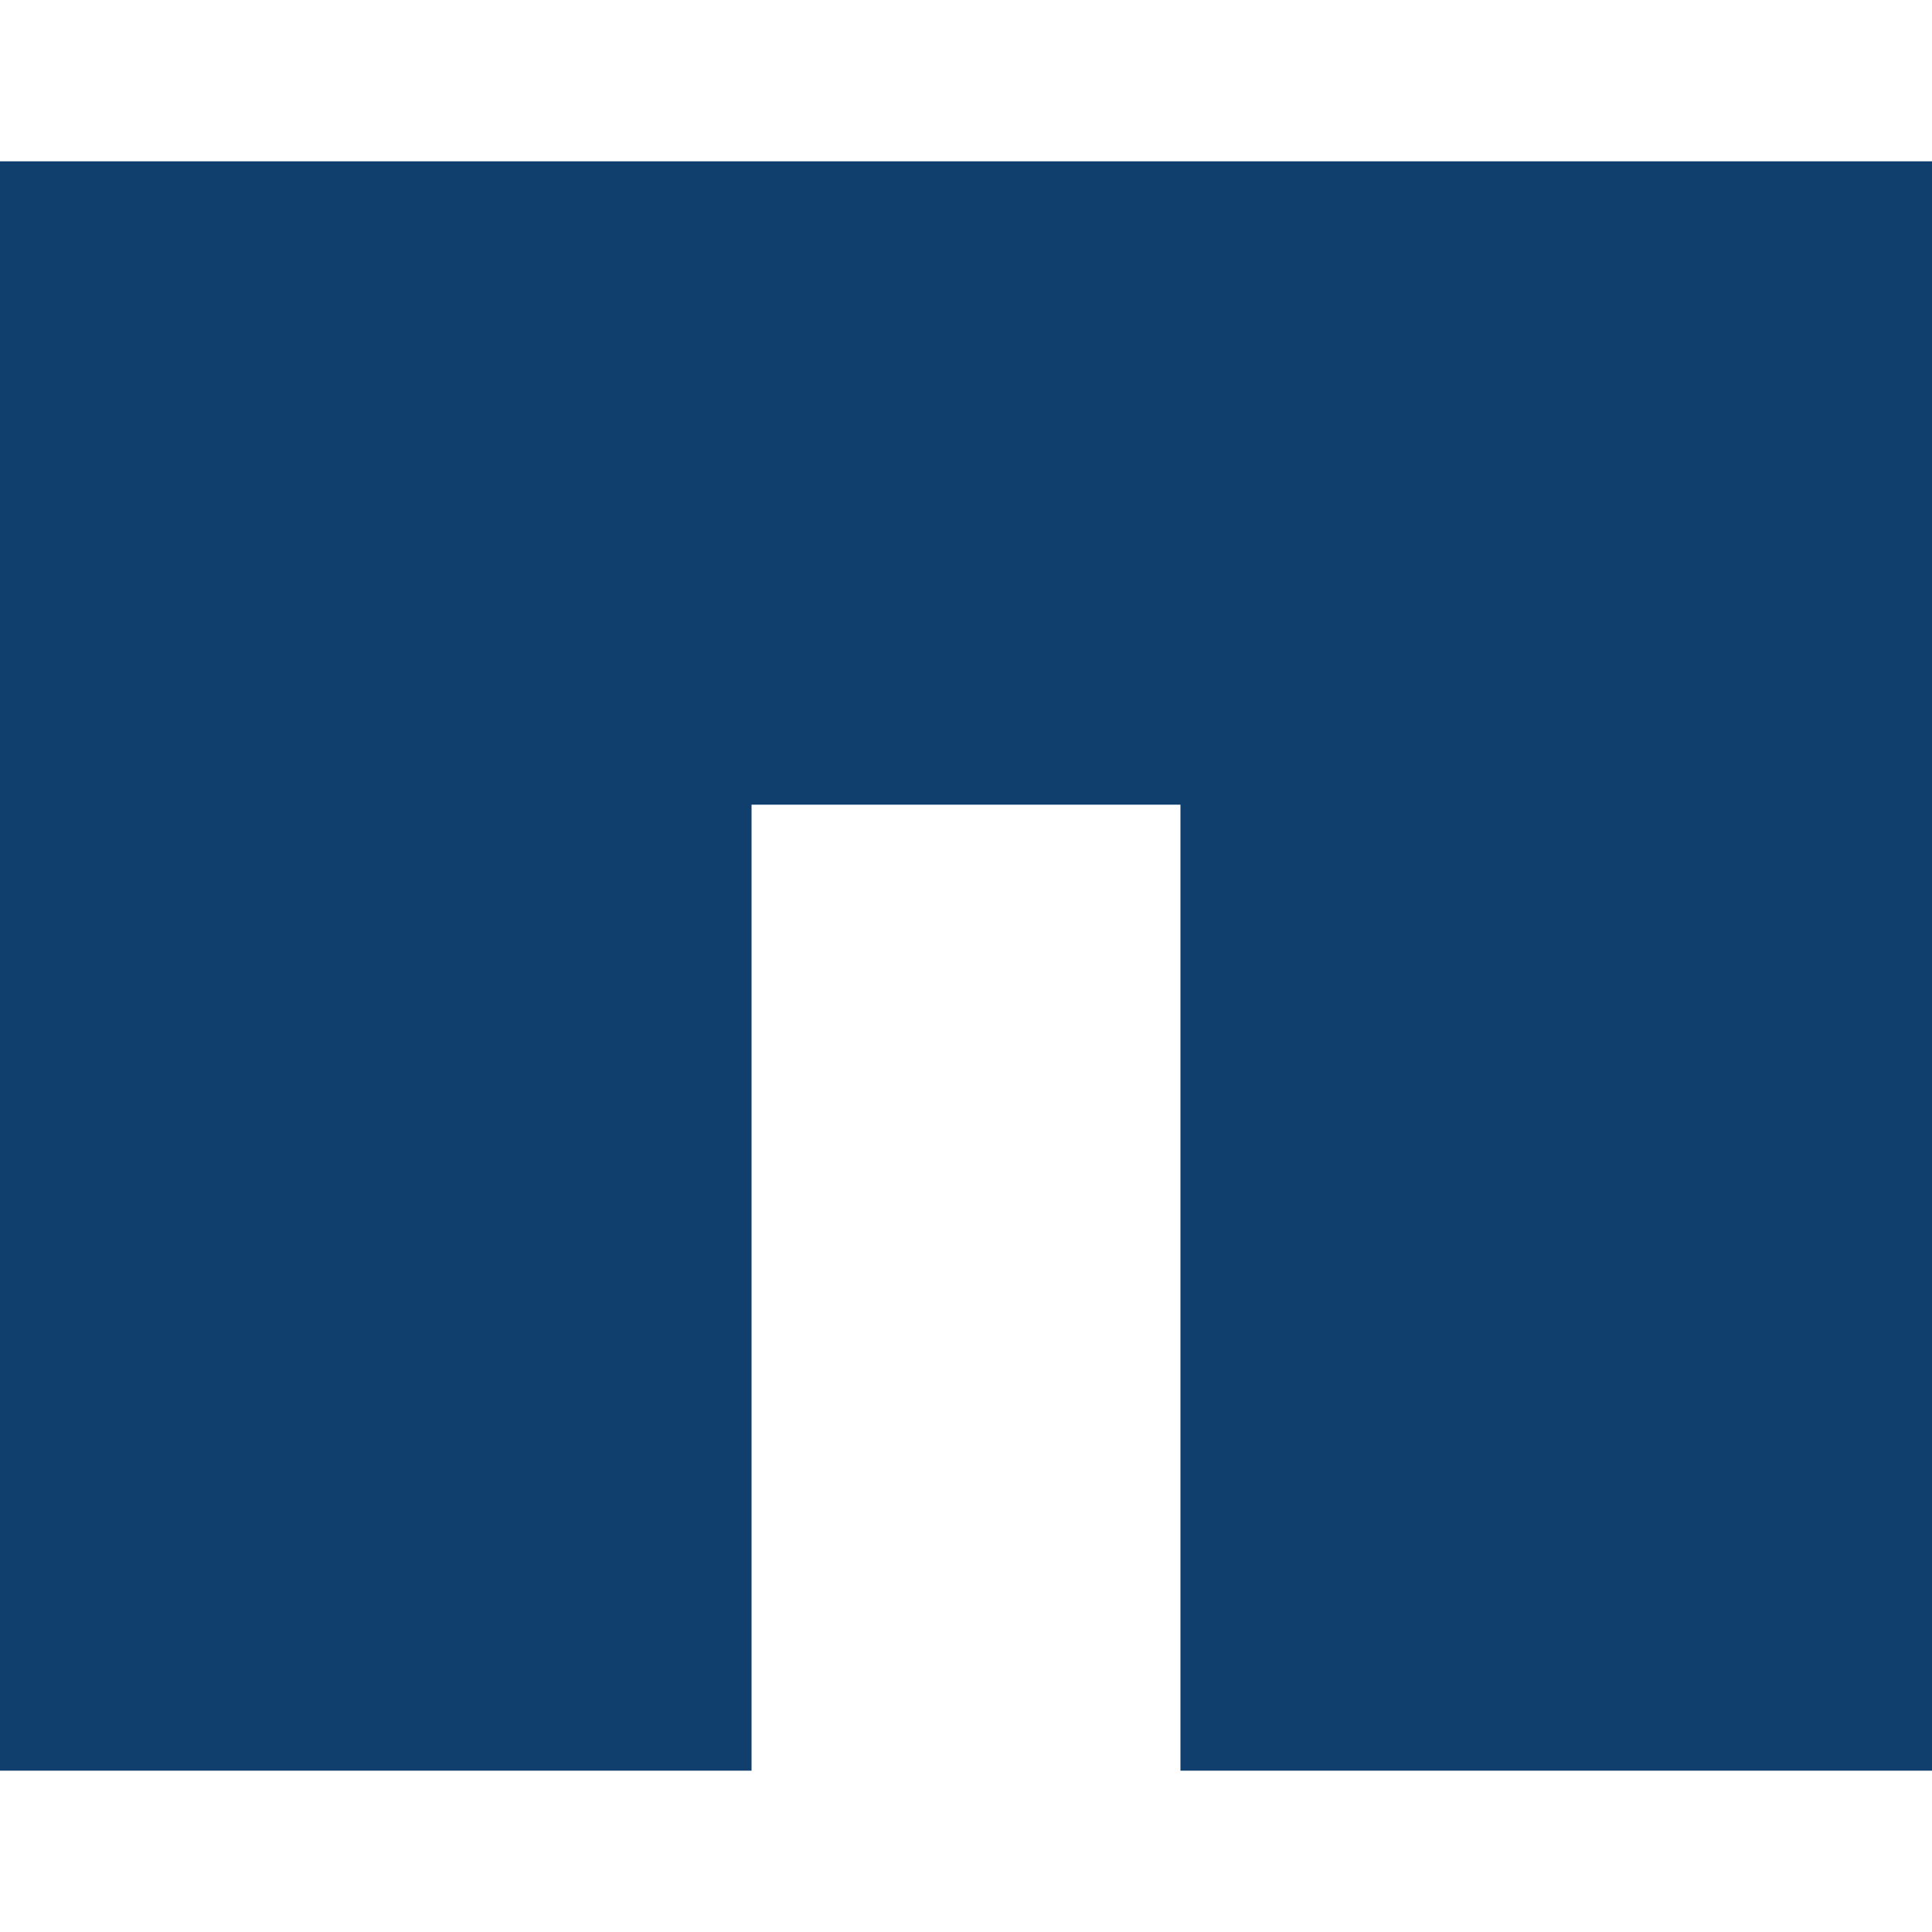 <svg xmlns="http://www.w3.org/2000/svg" viewBox="0 0 20 20"><defs><style>.cls-1 { fill: #113f6d; }
</style></defs><path id="path25522" class="cls-1" d="M0,1.67V18.33H7.78v-10h4.44v10H20V1.67Z"/></svg>
